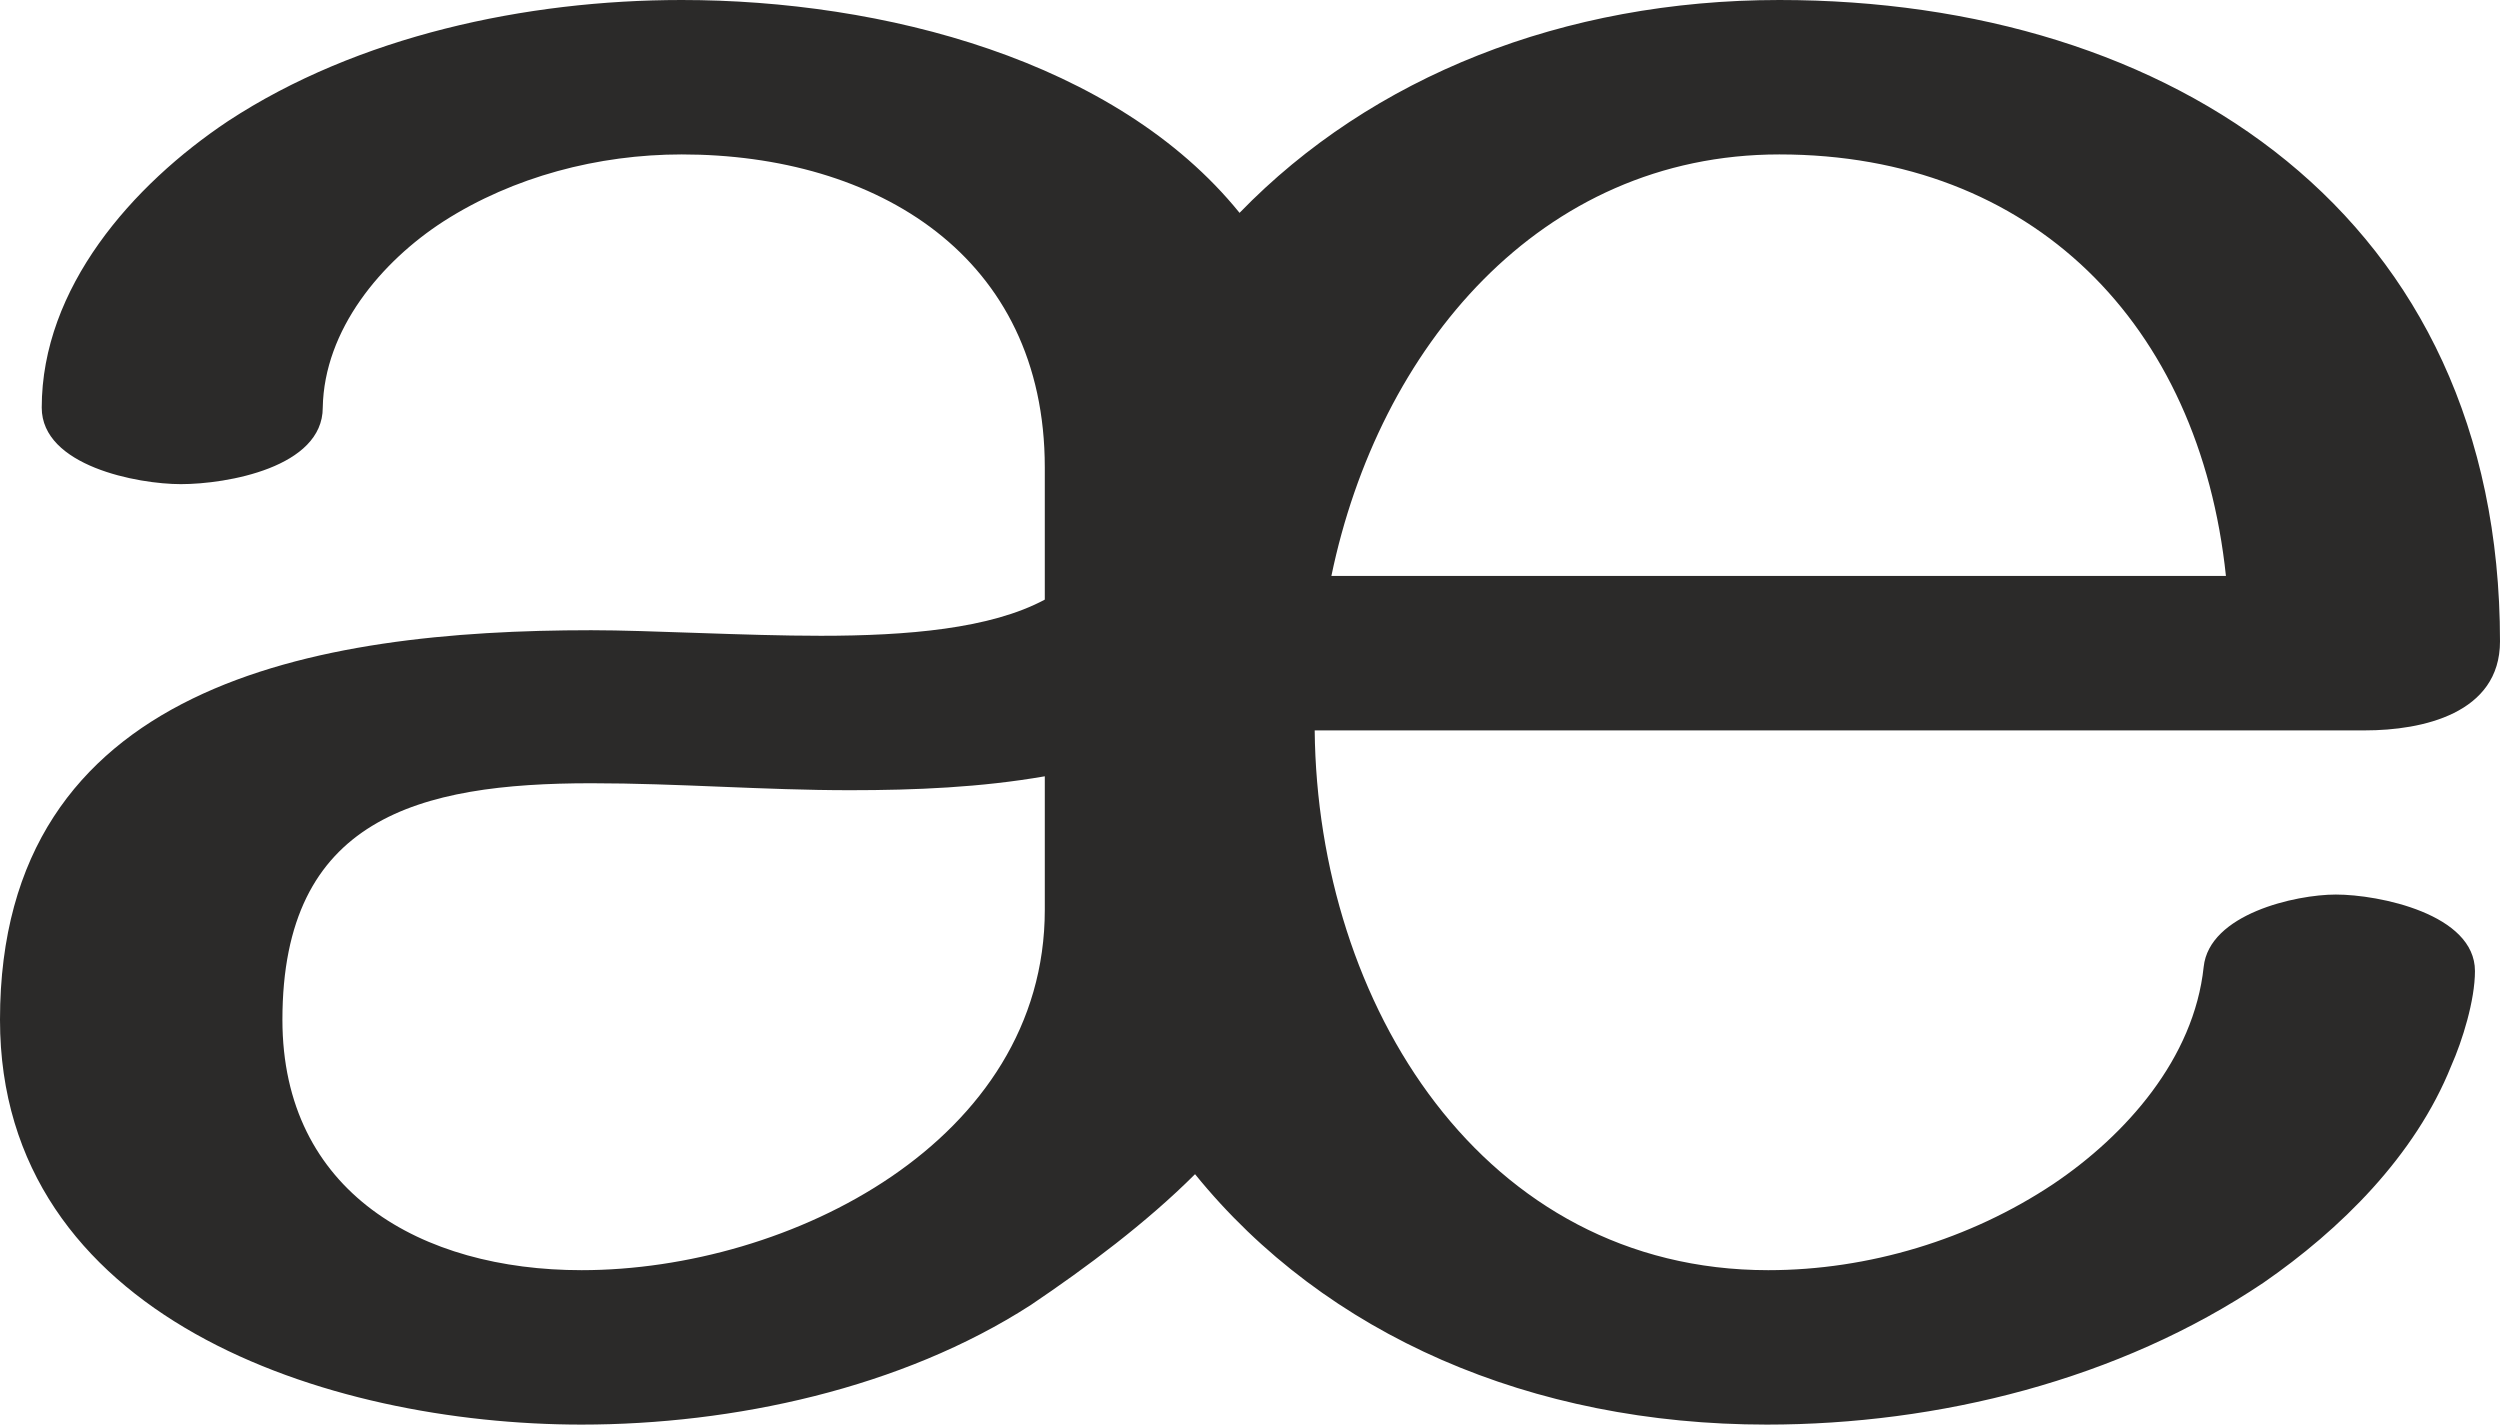 <?xml version="1.0" encoding="UTF-8"?>
<!DOCTYPE svg PUBLIC "-//W3C//DTD SVG 1.1//EN" "http://www.w3.org/Graphics/SVG/1.1/DTD/svg11.dtd">
<!-- Creator: CorelDRAW X8 -->
<svg xmlns="http://www.w3.org/2000/svg" xml:space="preserve" width="1797px" height="1024px" version="1.1" style="shape-rendering:geometricPrecision; text-rendering:geometricPrecision; image-rendering:optimizeQuality; fill-rule:evenodd; clip-rule:evenodd"
viewBox="0 0 1797 1024"
 xmlns:xlink="http://www.w3.org/1999/xlink">
 <defs>
  <style type="text/css">
   <![CDATA[
    .fil0 {fill:#2B2A29;fill-rule:nonzero}
   ]]>
  </style>
 </defs>
 <g id="Layer_x0020_1">
  <path class="fil0" d="M1270 1024c123,0 253,-32 357,-102 55,-38 109,-91 135,-156 8,-18 17,-47 17,-68 0,-41 -69,-55 -100,-55 -29,0 -91,14 -95,52 -7,66 -56,121 -108,156 -60,40 -133,62 -205,62 -205,0 -324,-191 -326,-388l755 0c41,0 97,-12 97,-64 0,-306 -236,-461 -518,-461 -155,0 -293,55 -388,153 -89,-110 -257,-153 -401,-153 -112,0 -233,26 -326,87 -69,46 -134,120 -134,206 0,42 69,55 100,55 33,0 102,-12 102,-55 1,-56 42,-105 87,-134 50,-32 111,-48 171,-48 140,0 261,73 261,225l0 95c-39,21 -99,26 -161,26 -55,0 -123,-4 -165,-4 -198,0 -425,38 -425,280 0,214 235,291 418,291 109,0 230,-26 323,-86 40,-27 83,-59 118,-94 94,116 242,180 411,180zm-852 -111c-115,0 -215,-56 -215,-180 0,-145 98,-170 222,-170 62,0 124,5 186,5 47,0 94,-2 140,-10l0 96c0,166 -183,259 -333,259zm1182 -499l-643 0c34,-164 150,-303 322,-303 182,0 302,122 321,303z"/>
 </g>
</svg>
